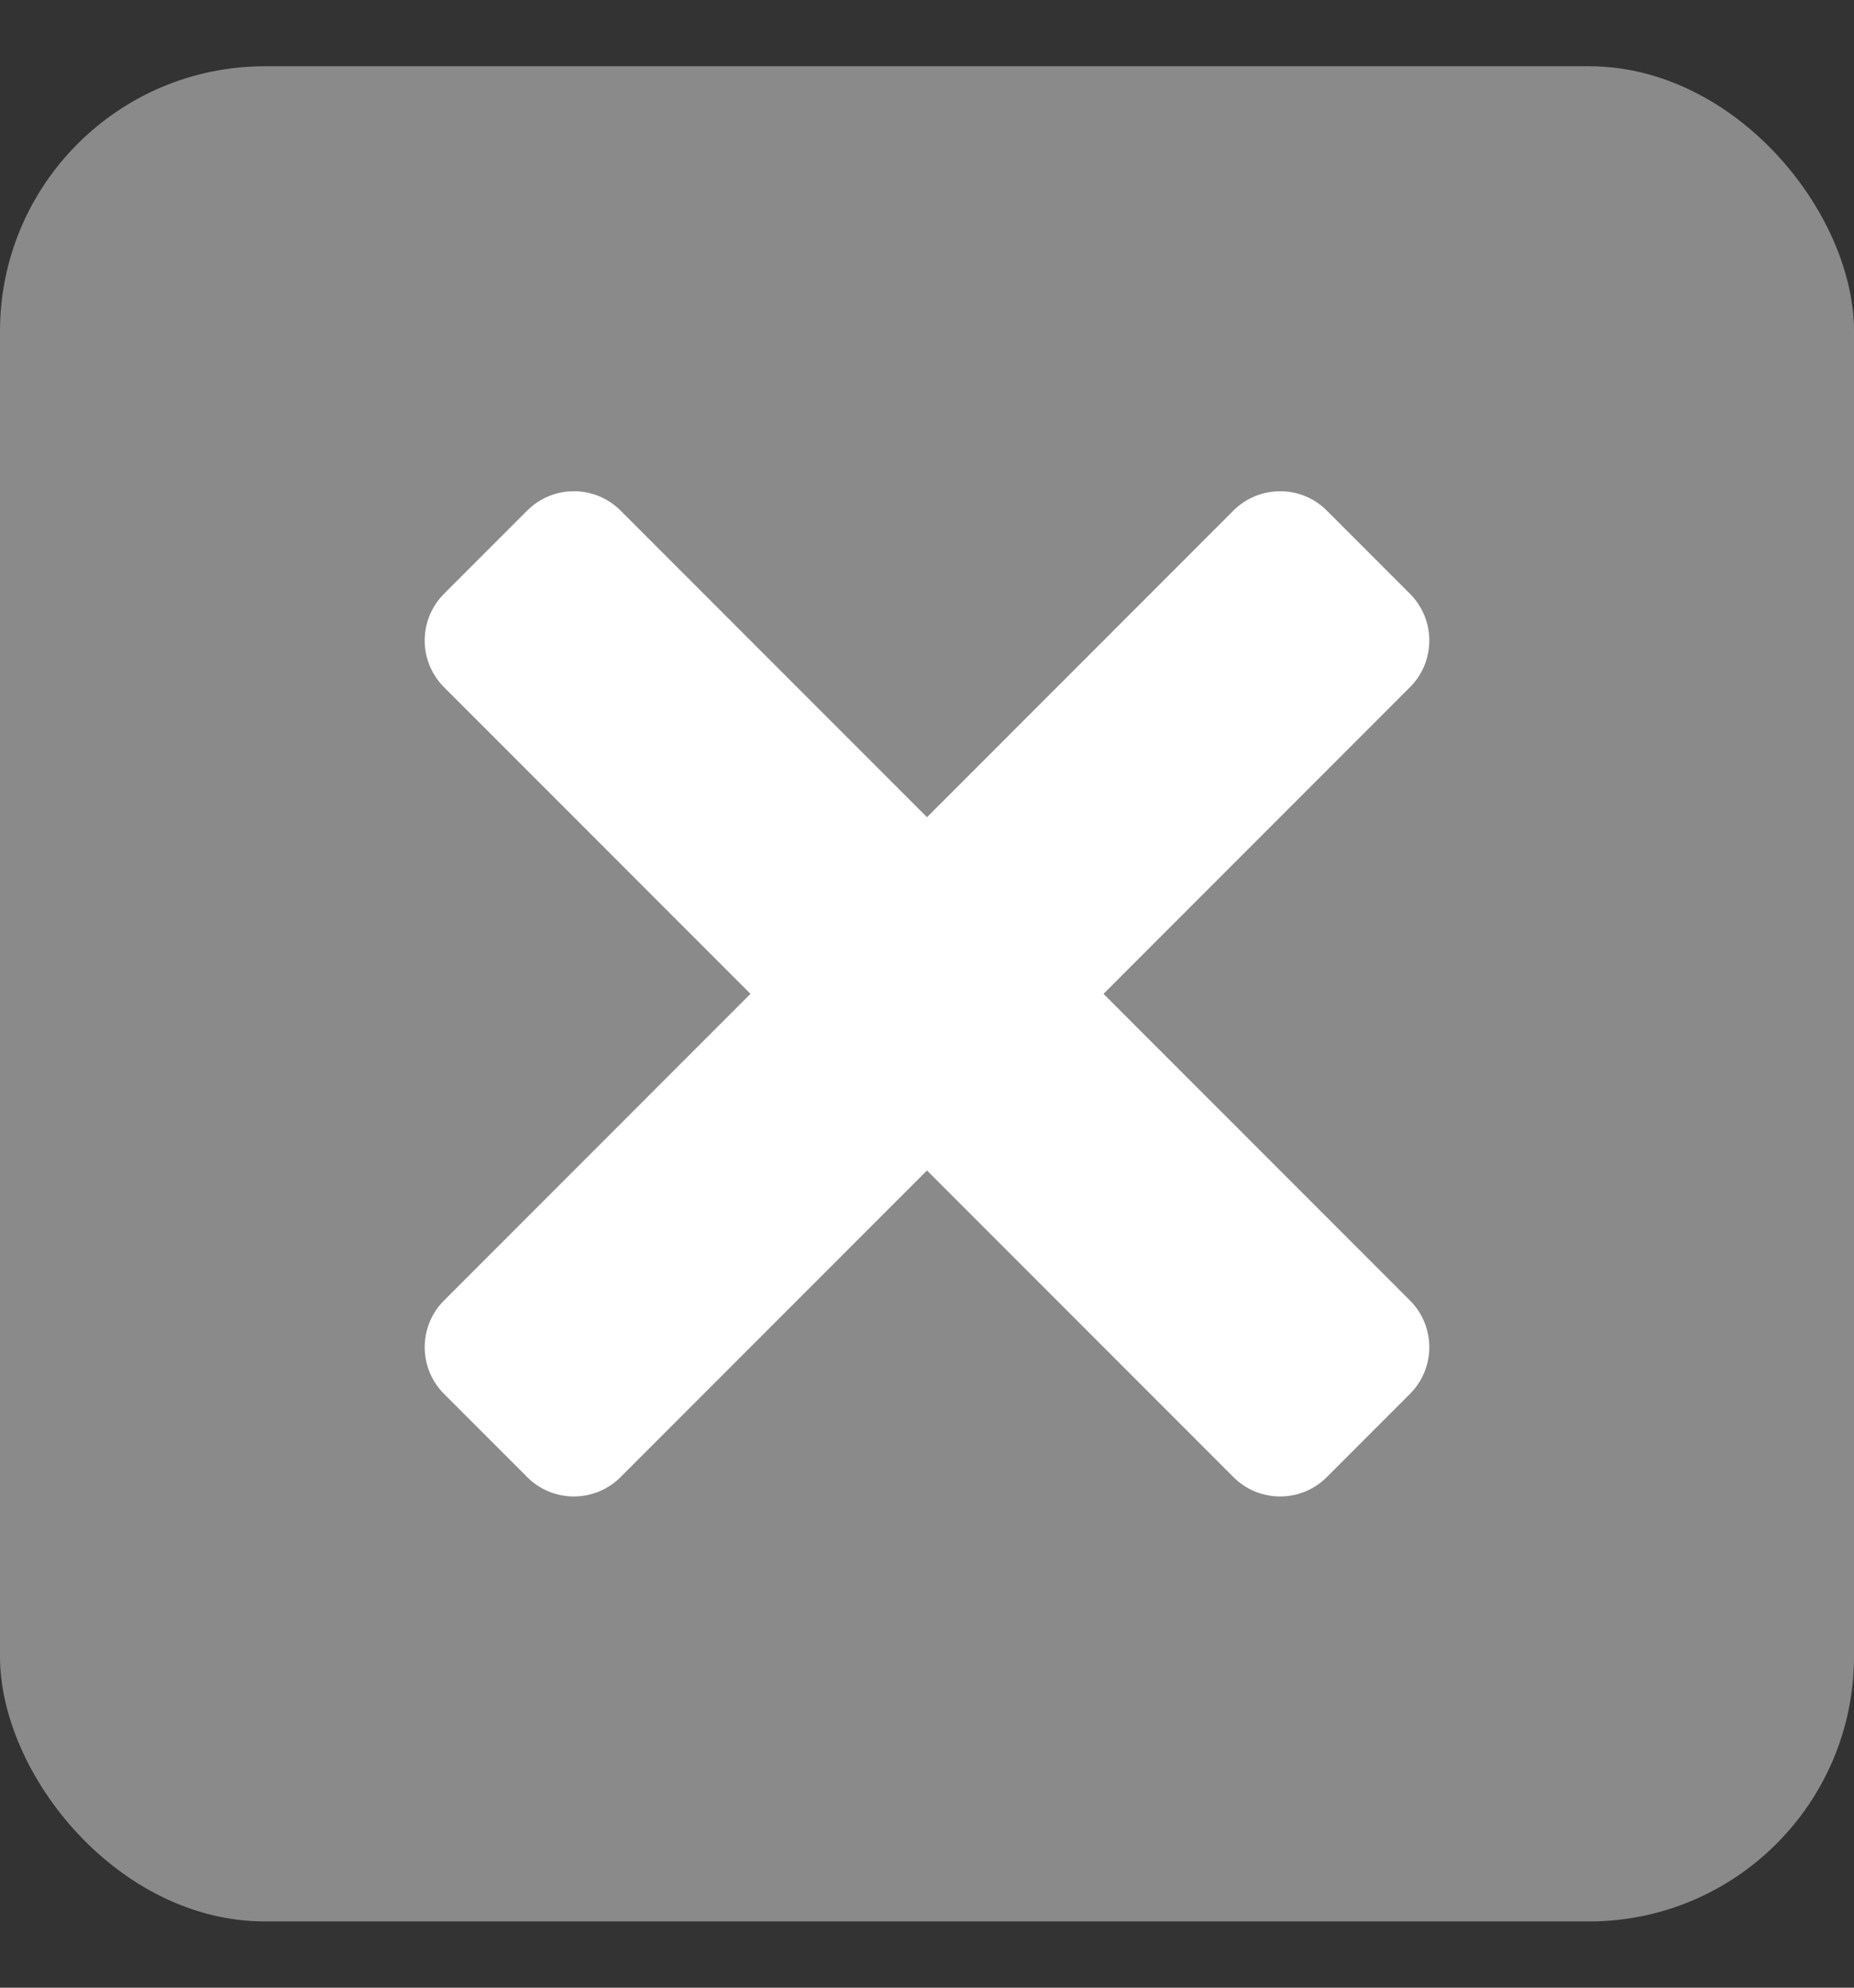 <svg width="14" height="15" viewBox="0 0 14 15" fill="none" xmlns="http://www.w3.org/2000/svg">
<rect x="0" y="0" width="14" height="15" fill="#333333" stroke="none"/>
<rect y="0.5" width="14" height="14" rx="2" fill="#8A8A8A"/>
<path d="M10.646 9.813C10.842 10.008 10.842 10.325 10.646 10.52L10.02 11.146C9.825 11.342 9.508 11.342 9.313 11.146L3.354 5.187C3.158 4.992 3.158 4.675 3.354 4.48L3.98 3.854C4.175 3.658 4.492 3.658 4.687 3.854L10.646 9.813Z" fill="white"/>
<path d="M4.687 11.146C4.492 11.342 4.175 11.342 3.98 11.146L3.354 10.52C3.158 10.325 3.158 10.008 3.354 9.813L9.313 3.854C9.508 3.658 9.825 3.658 10.02 3.854L10.646 4.48C10.842 4.675 10.842 4.992 10.646 5.187L4.687 11.146Z" fill="white"/>
</svg>
